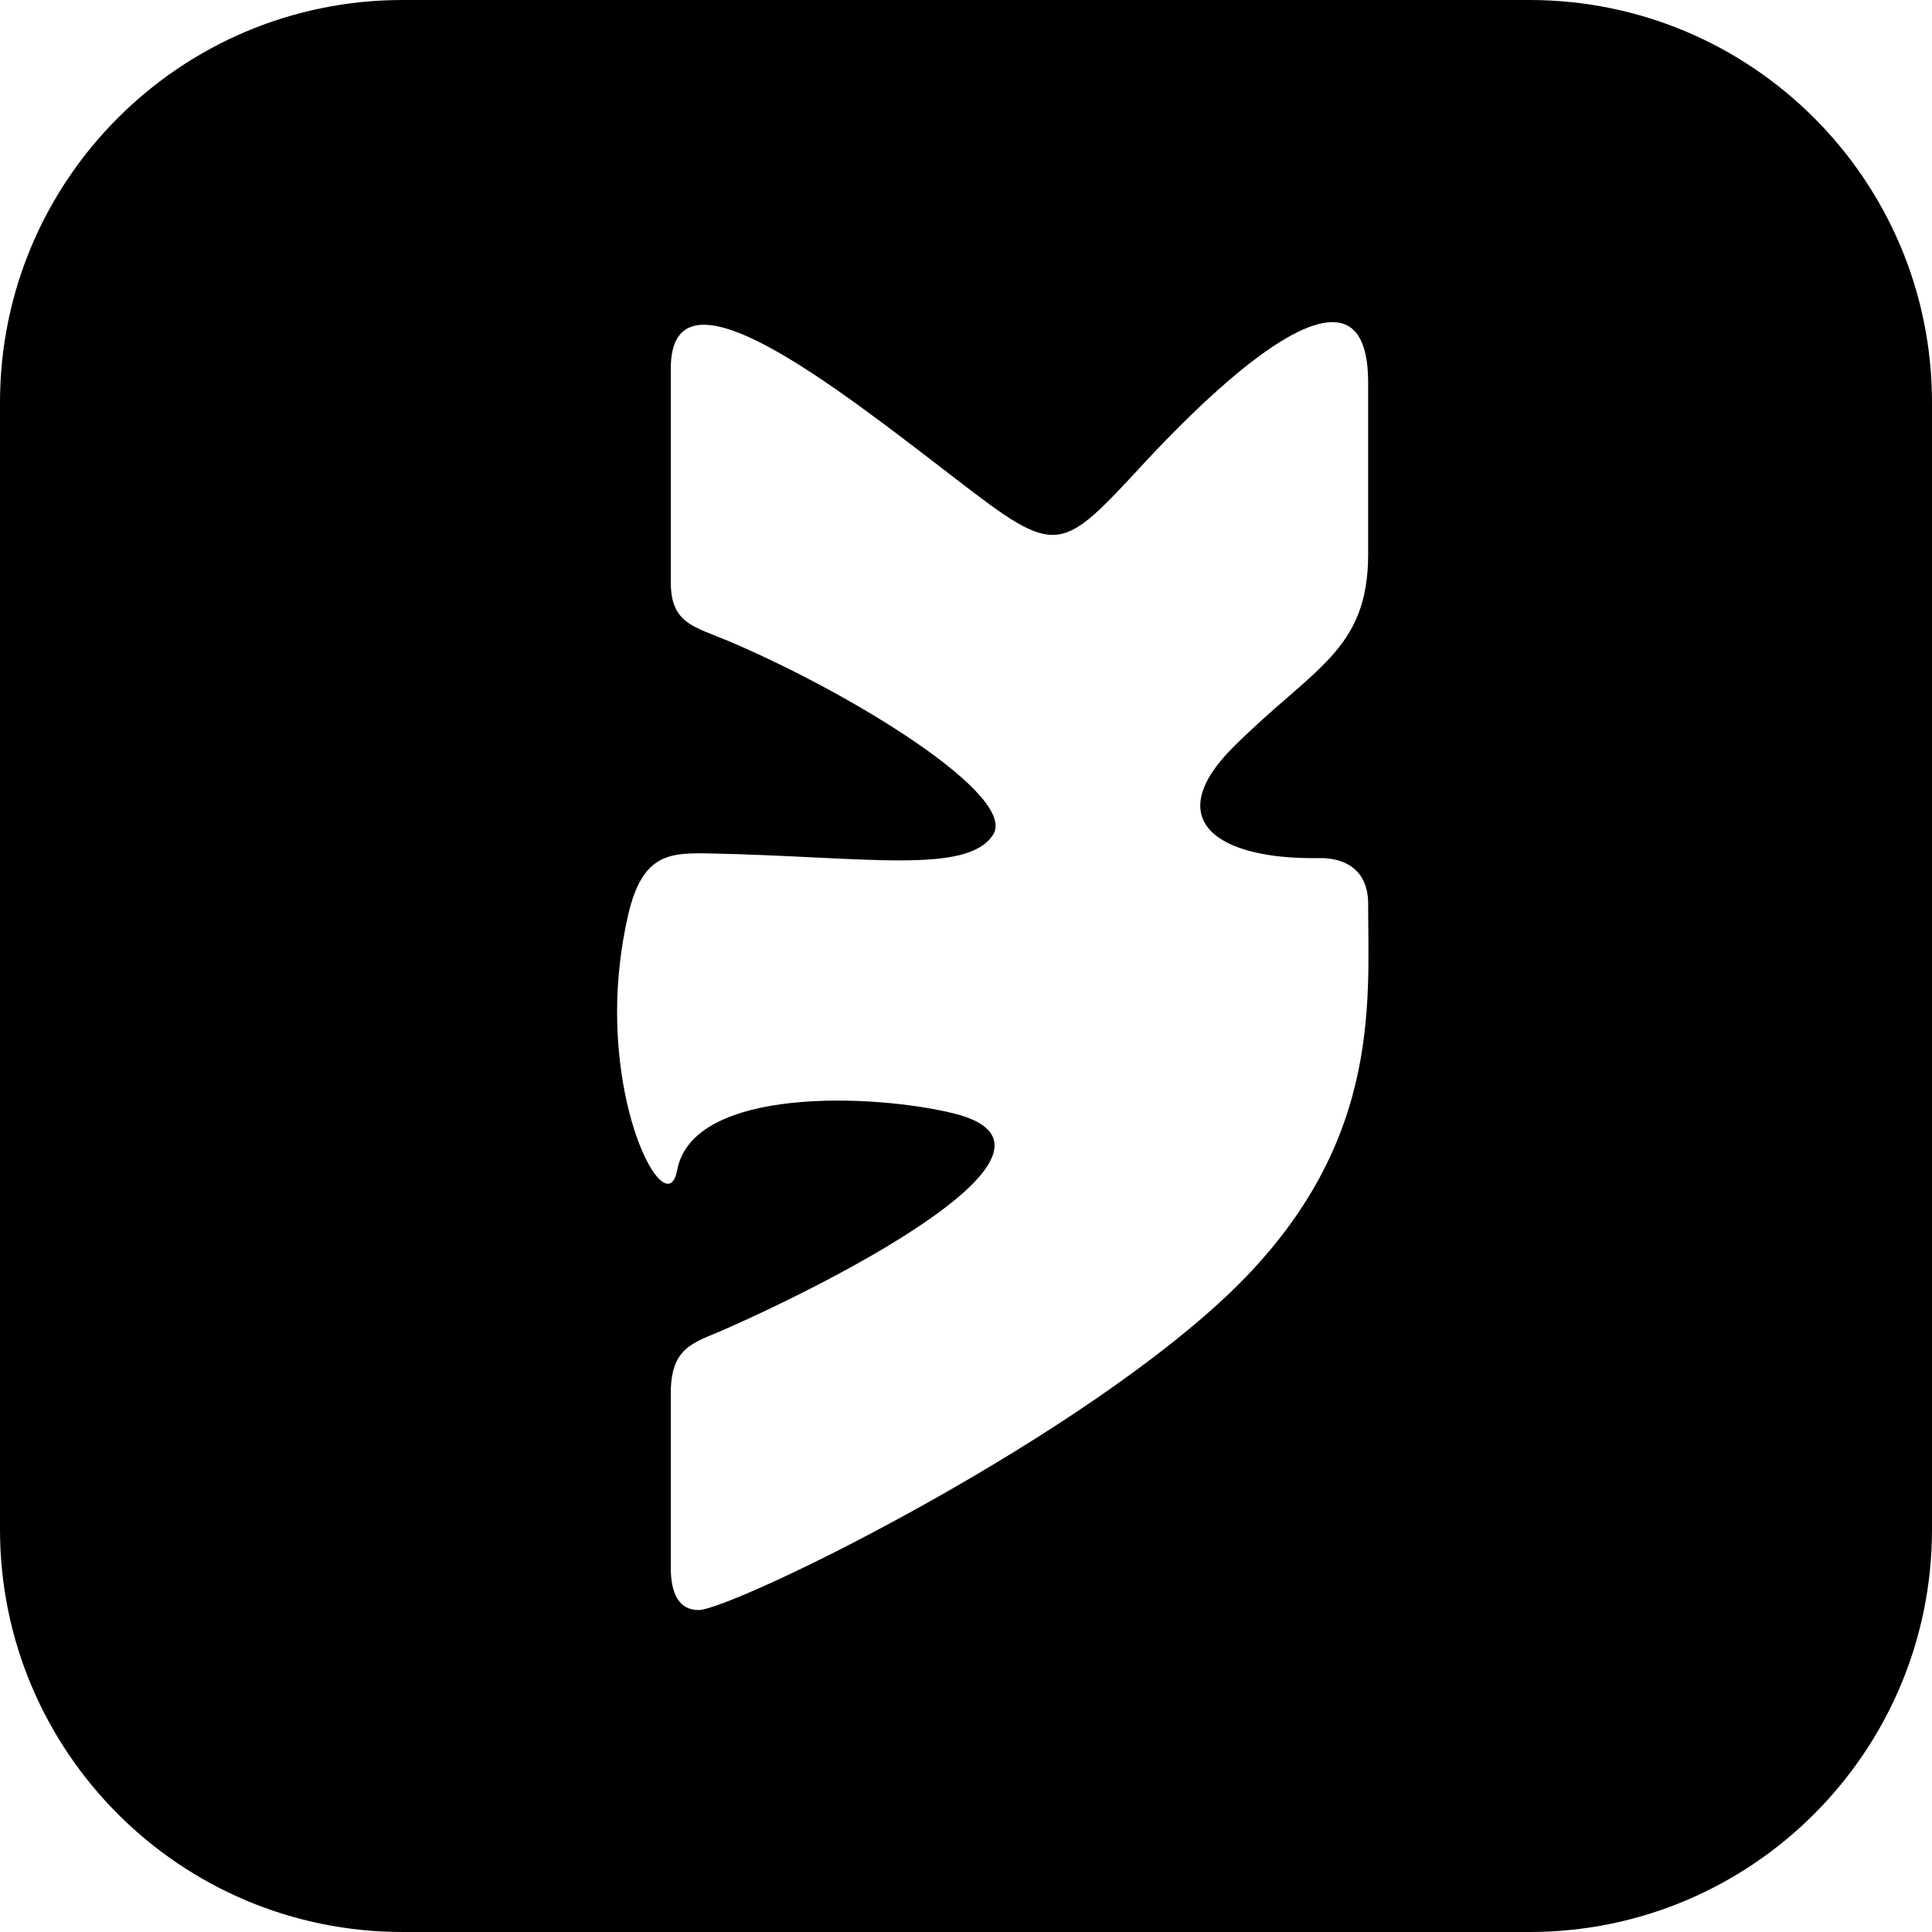 <svg width="20" height="20" viewBox="0 0 20 20" fill="none" xmlns="http://www.w3.org/2000/svg">
<path d="M0 4.167L0 15.833C0 18.134 1.866 20 4.167 20H15.833C18.134 20 20 18.134 20 15.833V4.167C20 1.865 18.134 4.76837e-07 15.833 4.76837e-07H4.167C1.866 4.76837e-07 0 1.865 0 4.167ZM14.163 3.958L14.163 5.737C14.163 6.741 13.591 6.911 12.764 7.737C12.017 8.485 12.59 8.9 13.654 8.883C13.937 8.877 14.163 9.017 14.163 9.354C14.163 10.408 14.312 11.921 12.658 13.453C10.964 15.022 7.566 16.667 7.231 16.667C7.033 16.667 6.944 16.503 6.944 16.23V14.422C6.944 13.943 7.181 13.902 7.485 13.769C8.752 13.213 11.297 11.882 9.877 11.527C9.062 11.324 7.173 11.241 7.01 12.113C6.918 12.608 6.388 11.737 6.388 10.473C6.388 10.159 6.423 9.818 6.503 9.469C6.652 8.828 6.938 8.827 7.357 8.835C8.943 8.867 10.011 9.059 10.28 8.641C10.538 8.242 8.849 7.192 7.546 6.638C7.185 6.486 6.944 6.456 6.944 6.027V3.815C6.944 2.657 8.608 3.967 9.908 4.968C10.954 5.774 10.975 5.731 11.845 4.793C12.465 4.124 13.312 3.335 13.792 3.335C14.018 3.333 14.163 3.51 14.163 3.958V3.958Z" fill="black"/>
</svg>
